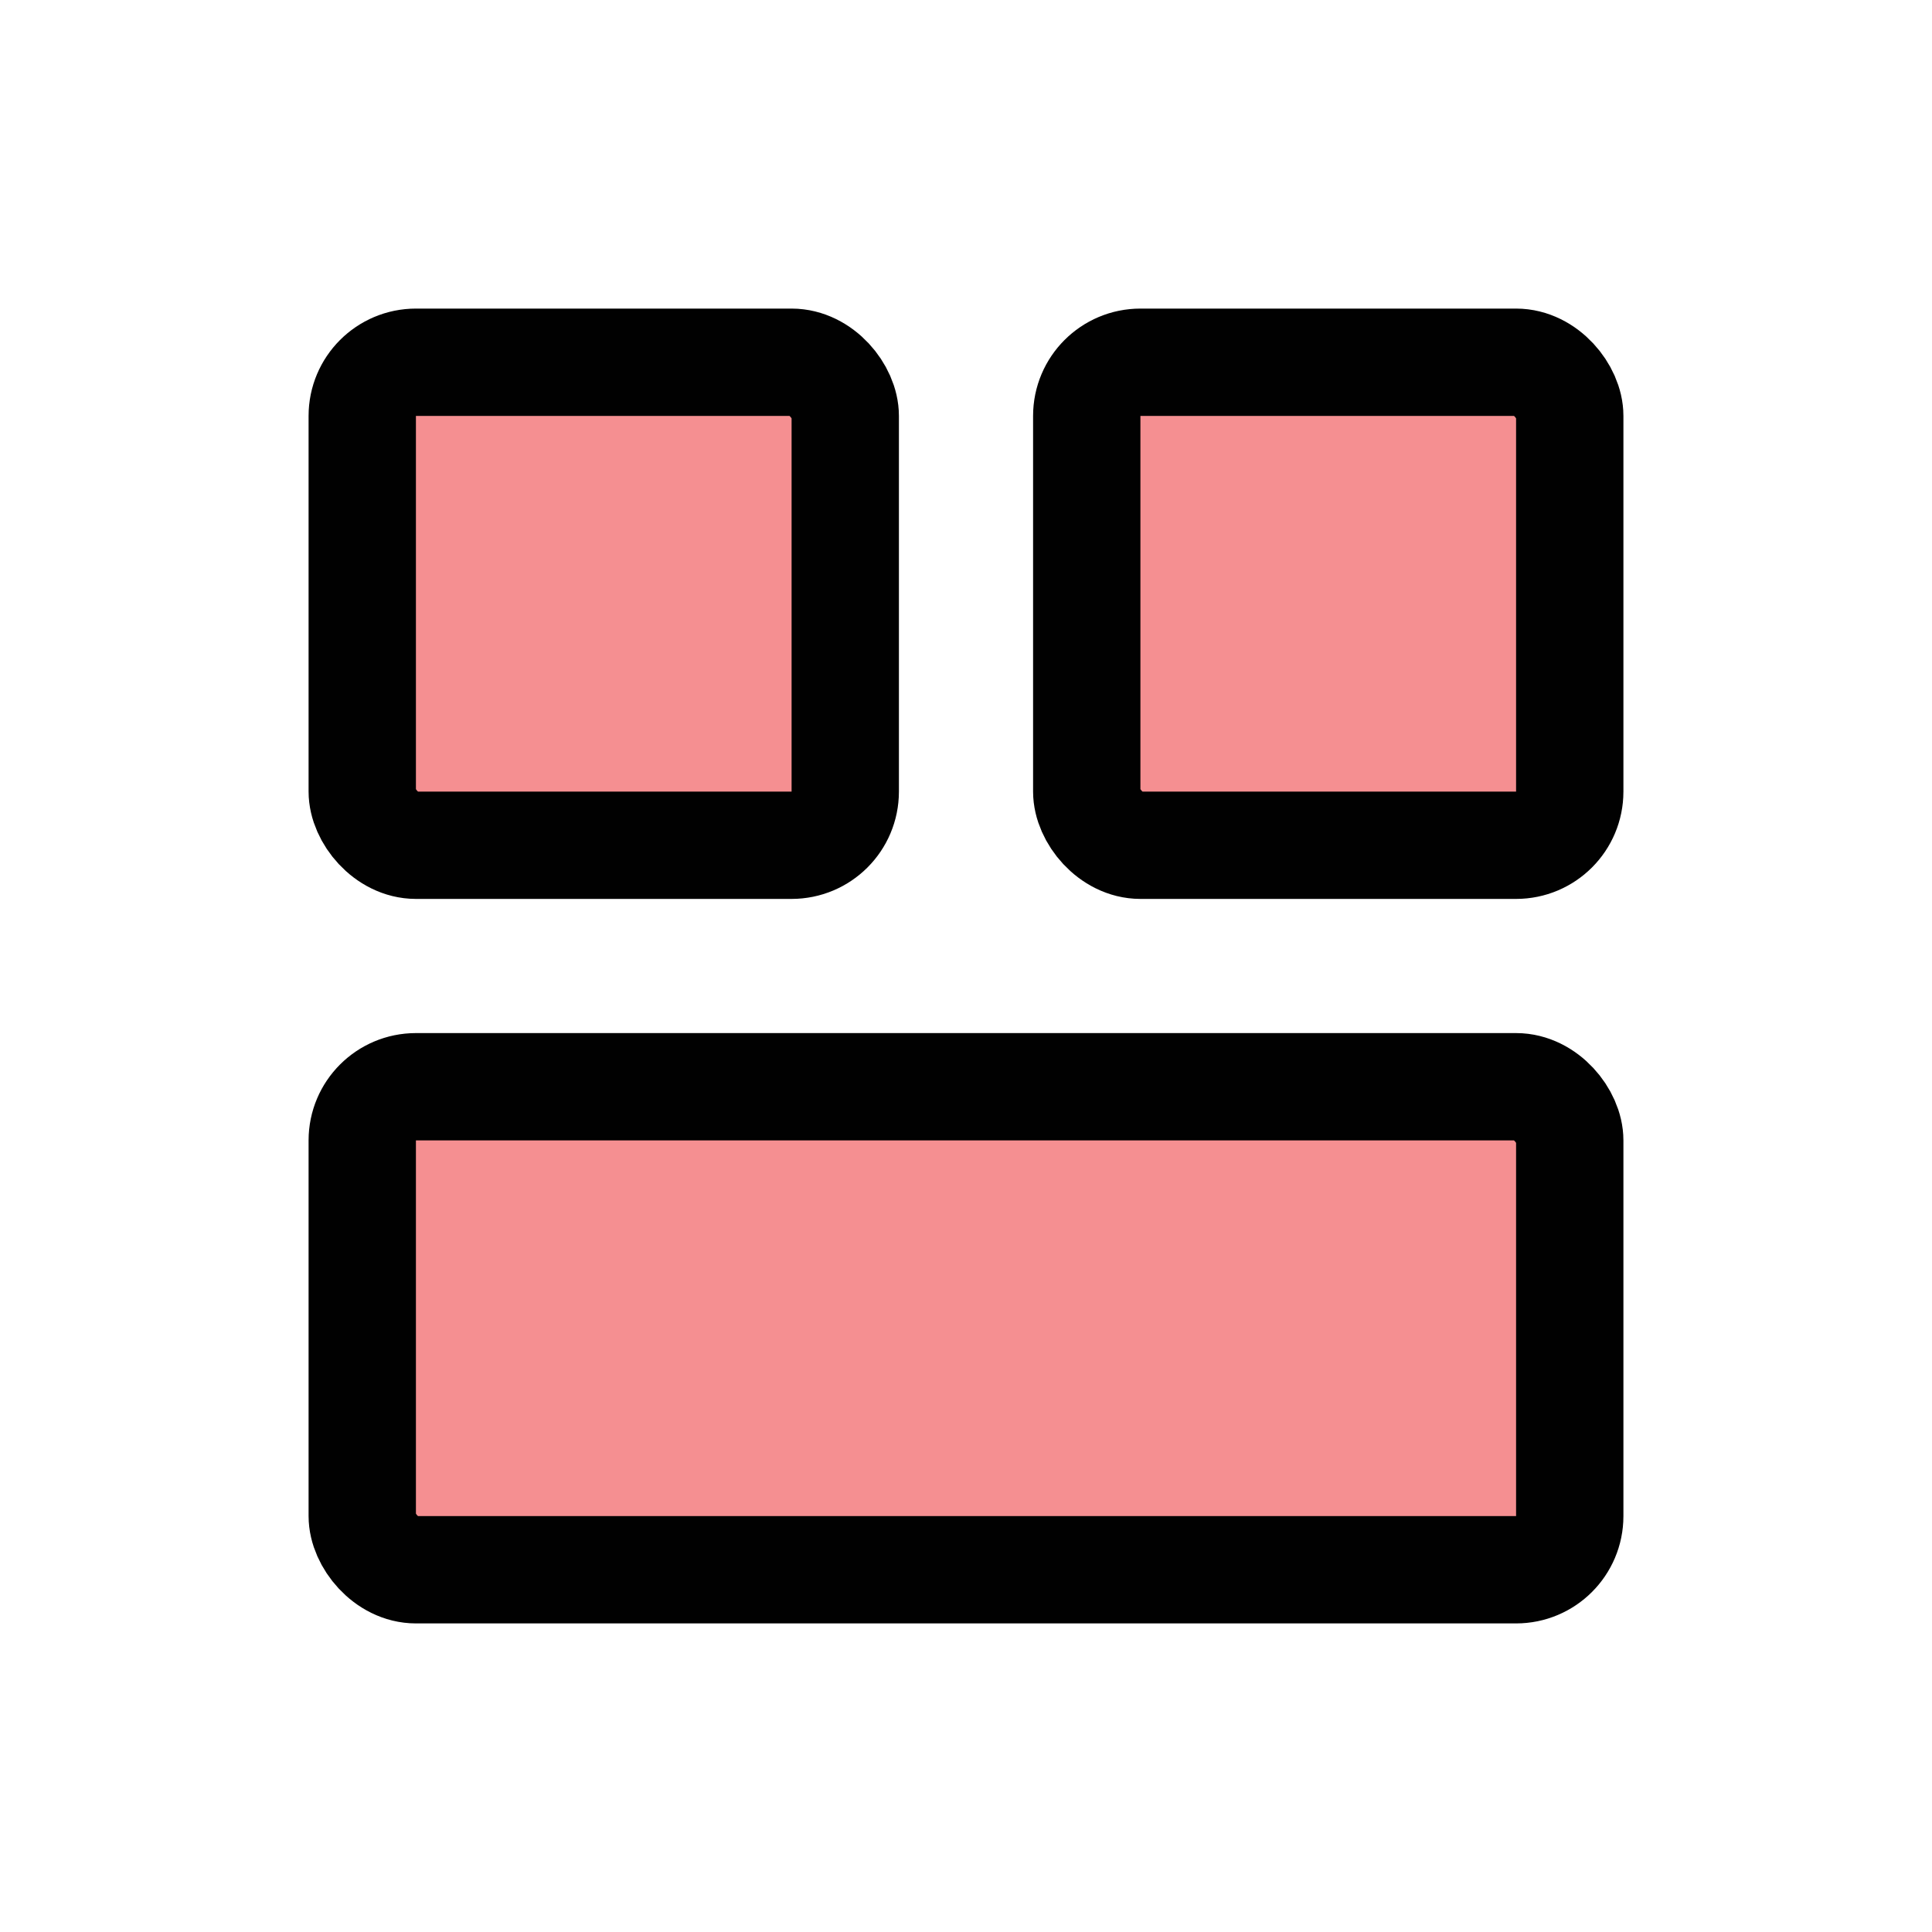 <?xml version="1.0" encoding="UTF-8"?>
<svg id="board-multi-t-down" xmlns="http://www.w3.org/2000/svg" viewBox="0 0 72 72">
  <rect x="13.5" y="40.5" width="45" height="18" rx="2" ry="2" style="fill: #ed2024; opacity: .5; stroke-width: 0px;"/>
  <rect x="13.5" y="13.5" width="18" height="18" rx="2" ry="2" style="fill: #ed2024; opacity: .5; stroke-width: 0px;"/>
  <rect x="40.5" y="13.5" width="18" height="18" rx="2" ry="2" style="fill: #ed2024; opacity: .5; stroke-width: 0px;"/>
  <rect x="13.5" y="13.5" width="18" height="18" rx="2" ry="2" style="fill: none; stroke: #010101; stroke-miterlimit: 10; stroke-width: 4px;"/>
  <rect x="40.5" y="13.5" width="18" height="18" rx="2" ry="2" style="fill: none; stroke: #010101; stroke-miterlimit: 10; stroke-width: 4px;"/>
  <rect x="13.5" y="40.5" width="45" height="18" rx="2" ry="2" style="fill: none; stroke: #010101; stroke-miterlimit: 10; stroke-width: 4px;"/>
</svg>